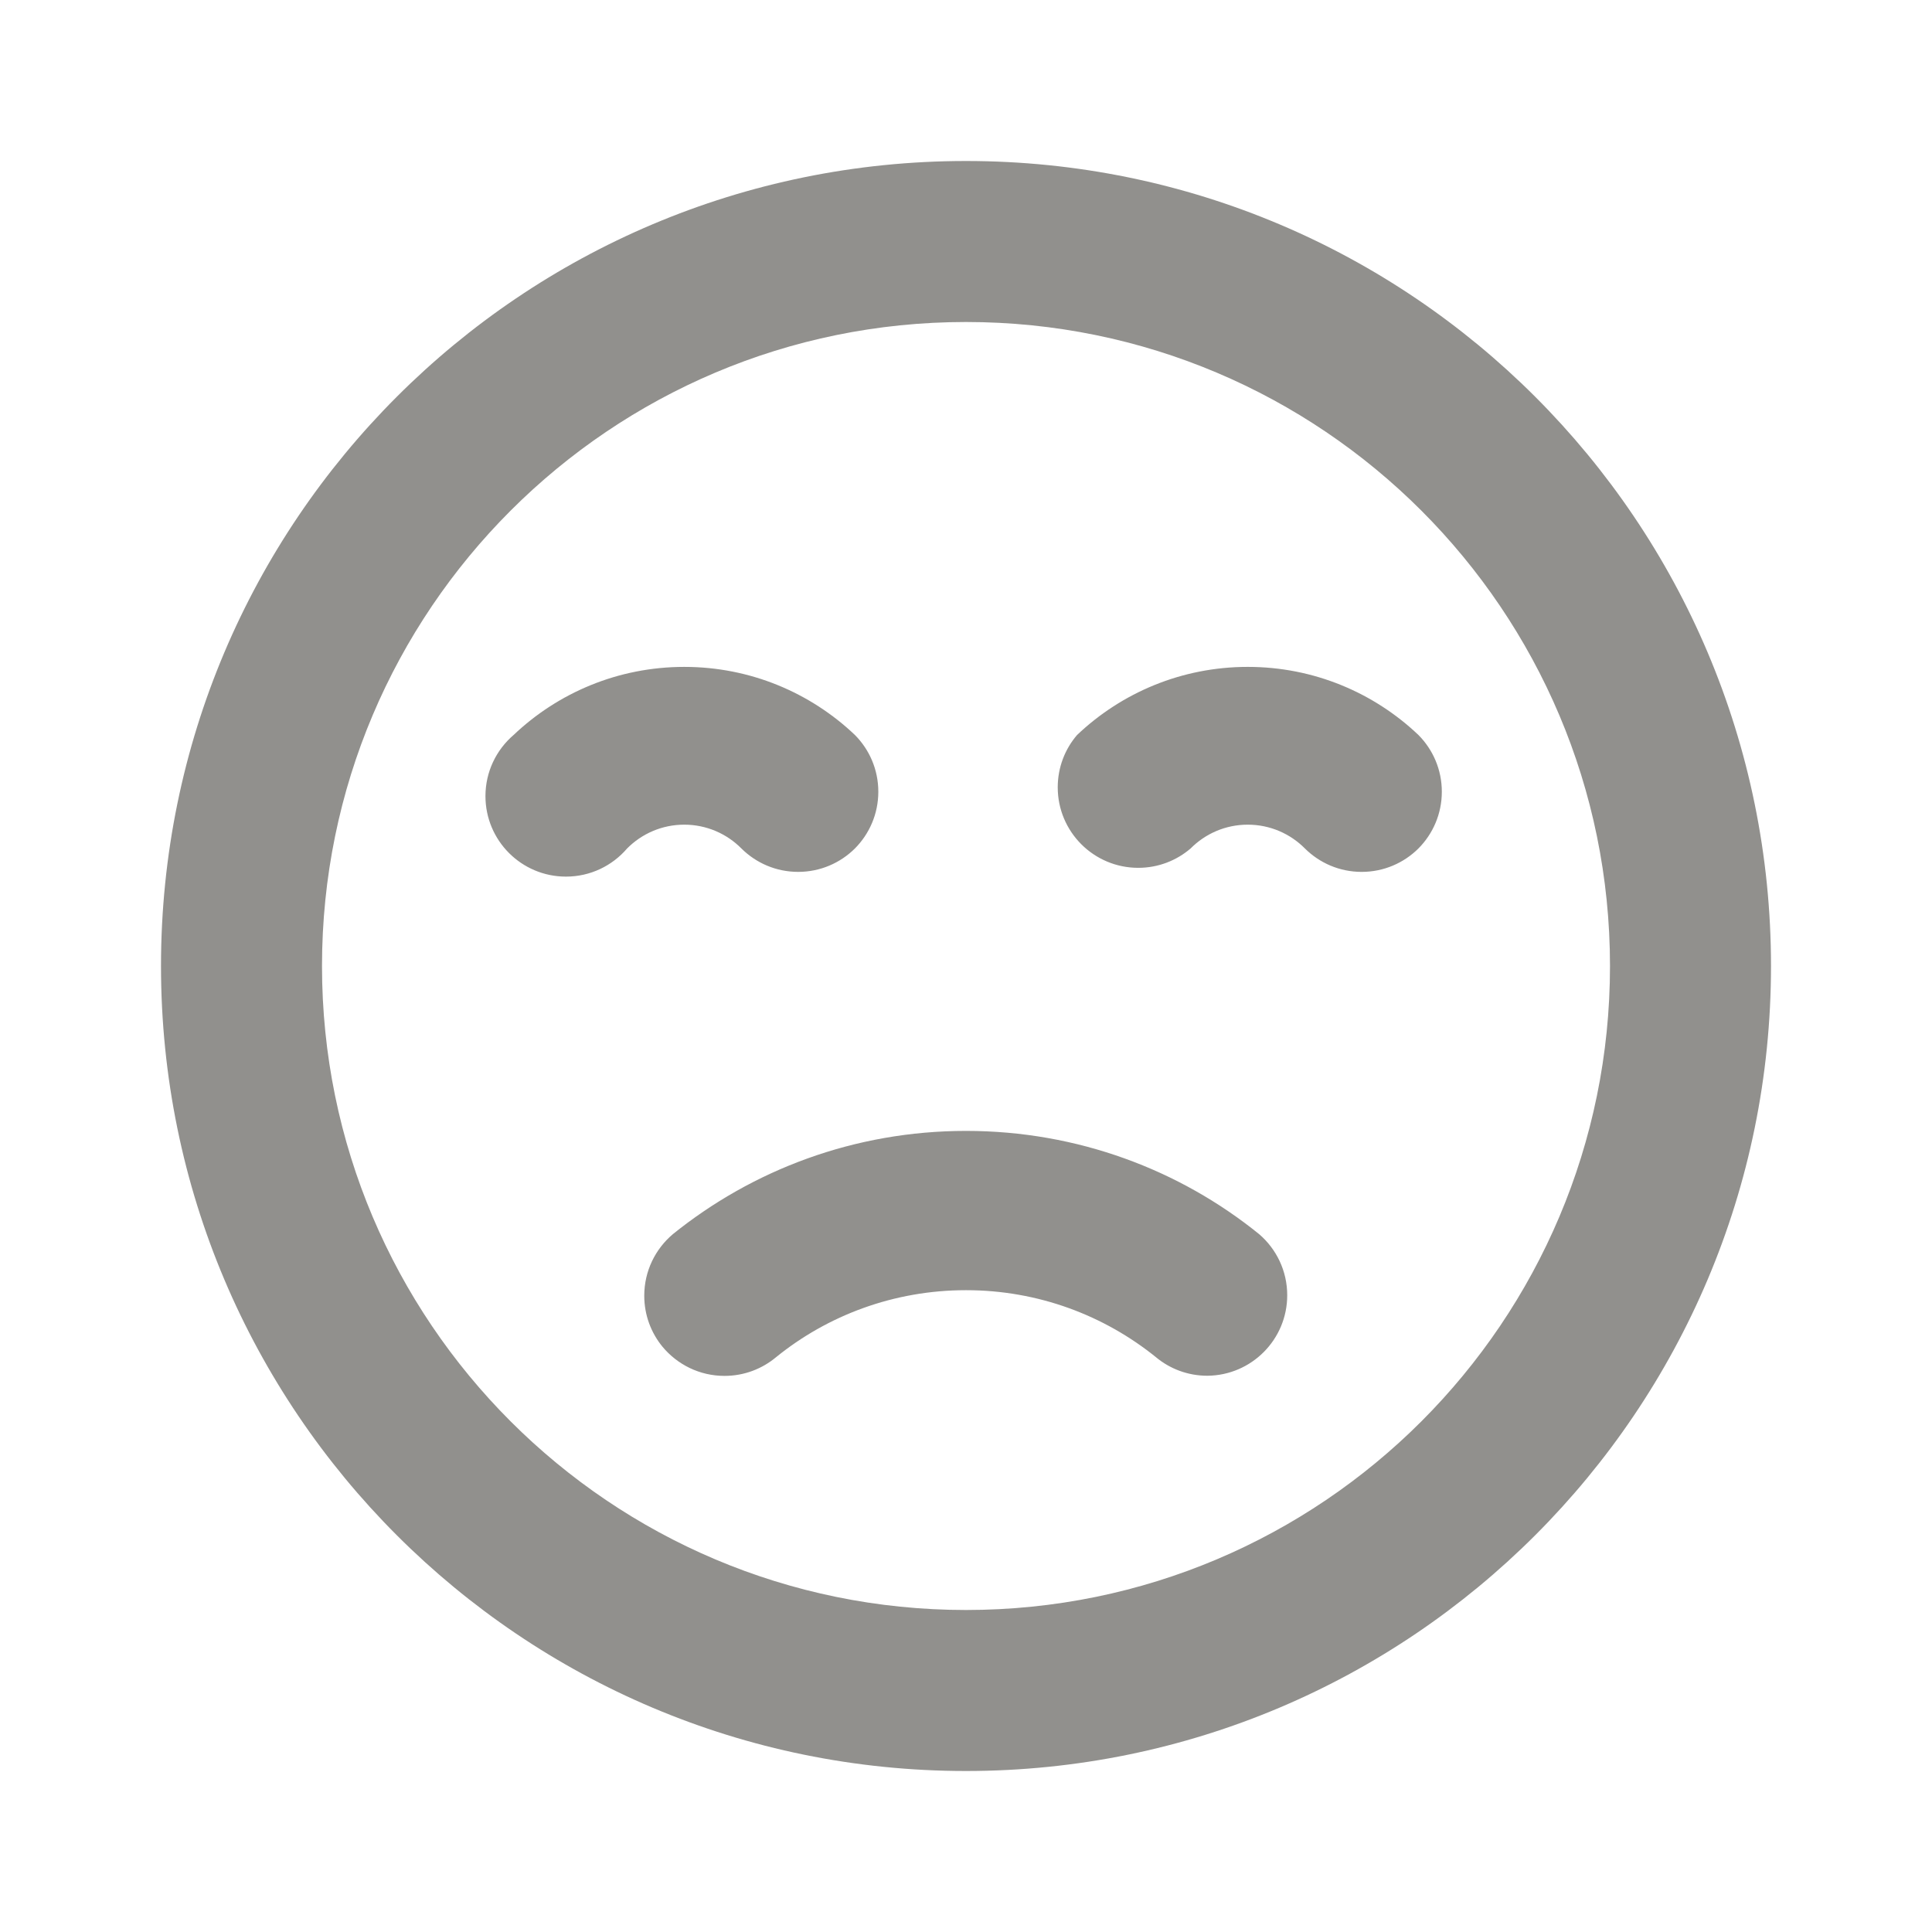 <!-- Generated by IcoMoon.io -->
<svg version="1.1" xmlns="http://www.w3.org/2000/svg" width="280" height="280" viewBox="0 0 280 280">
<title>ul-sad</title>
<path fill="#91908d" d="M97.533 178.85c-2.553 2.154-4.163 5.356-4.163 8.934 0 2.818 0.999 5.403 2.663 7.419l-0.016-0.020c2.155 2.586 5.377 4.221 8.981 4.221 2.85 0 5.461-1.022 7.487-2.719l-0.018 0.015c7.459-6.052 17.068-9.717 27.533-9.717s20.075 3.665 27.615 9.781l-0.081-0.064c2.004 1.67 4.606 2.683 7.444 2.683 0.008 0 0.016 0 0.024 0h-0.001c6.394-0.065 11.552-5.263 11.552-11.666 0-3.542-1.578-6.715-4.069-8.854l-0.016-0.013c-11.512-9.314-26.331-14.952-42.467-14.952s-30.955 5.638-42.595 15.052l0.128-0.1zM107.45 122.967c2.109 2.097 5.016 3.393 8.225 3.393s6.116-1.296 8.226-3.393l-0.001 0.001c2.097-2.109 3.393-5.016 3.393-8.225s-1.296-6.116-3.393-8.226l0.001 0.001c-6.429-6.109-15.142-9.867-24.733-9.867s-18.305 3.758-24.749 9.881l0.015-0.014c-2.503 2.153-4.078 5.323-4.078 8.861 0 6.443 5.223 11.667 11.667 11.667 3.538 0 6.709-1.575 8.848-4.063l0.013-0.015c2.114-2.131 5.045-3.451 8.283-3.451s6.169 1.32 8.283 3.45l0.001 0.001zM140 23.333c-64.433 0-116.667 52.233-116.667 116.667s52.233 116.667 116.667 116.667c64.433 0 116.667-52.233 116.667-116.667v0c0-64.433-52.233-116.667-116.667-116.667v0zM140 233.333c-51.547 0-93.333-41.787-93.333-93.333s41.787-93.333 93.333-93.333c51.547 0 93.333 41.787 93.333 93.333v0c0 51.547-41.787 93.333-93.333 93.333v0zM205.567 106.517c-6.429-6.109-15.142-9.867-24.733-9.867s-18.305 3.758-24.749 9.881l0.015-0.014c-1.744 2.027-2.805 4.684-2.805 7.589 0 6.443 5.223 11.667 11.667 11.667 2.905 0 5.562-1.062 7.604-2.818l-0.015 0.013c2.114-2.131 5.045-3.451 8.283-3.451s6.169 1.32 8.283 3.45l0.001 0.001c2.109 2.097 5.016 3.393 8.225 3.393s6.116-1.296 8.226-3.393l-0.001 0.001c2.097-2.109 3.393-5.016 3.393-8.225s-1.296-6.116-3.393-8.226l0.001 0.001z"></path>
</svg>
